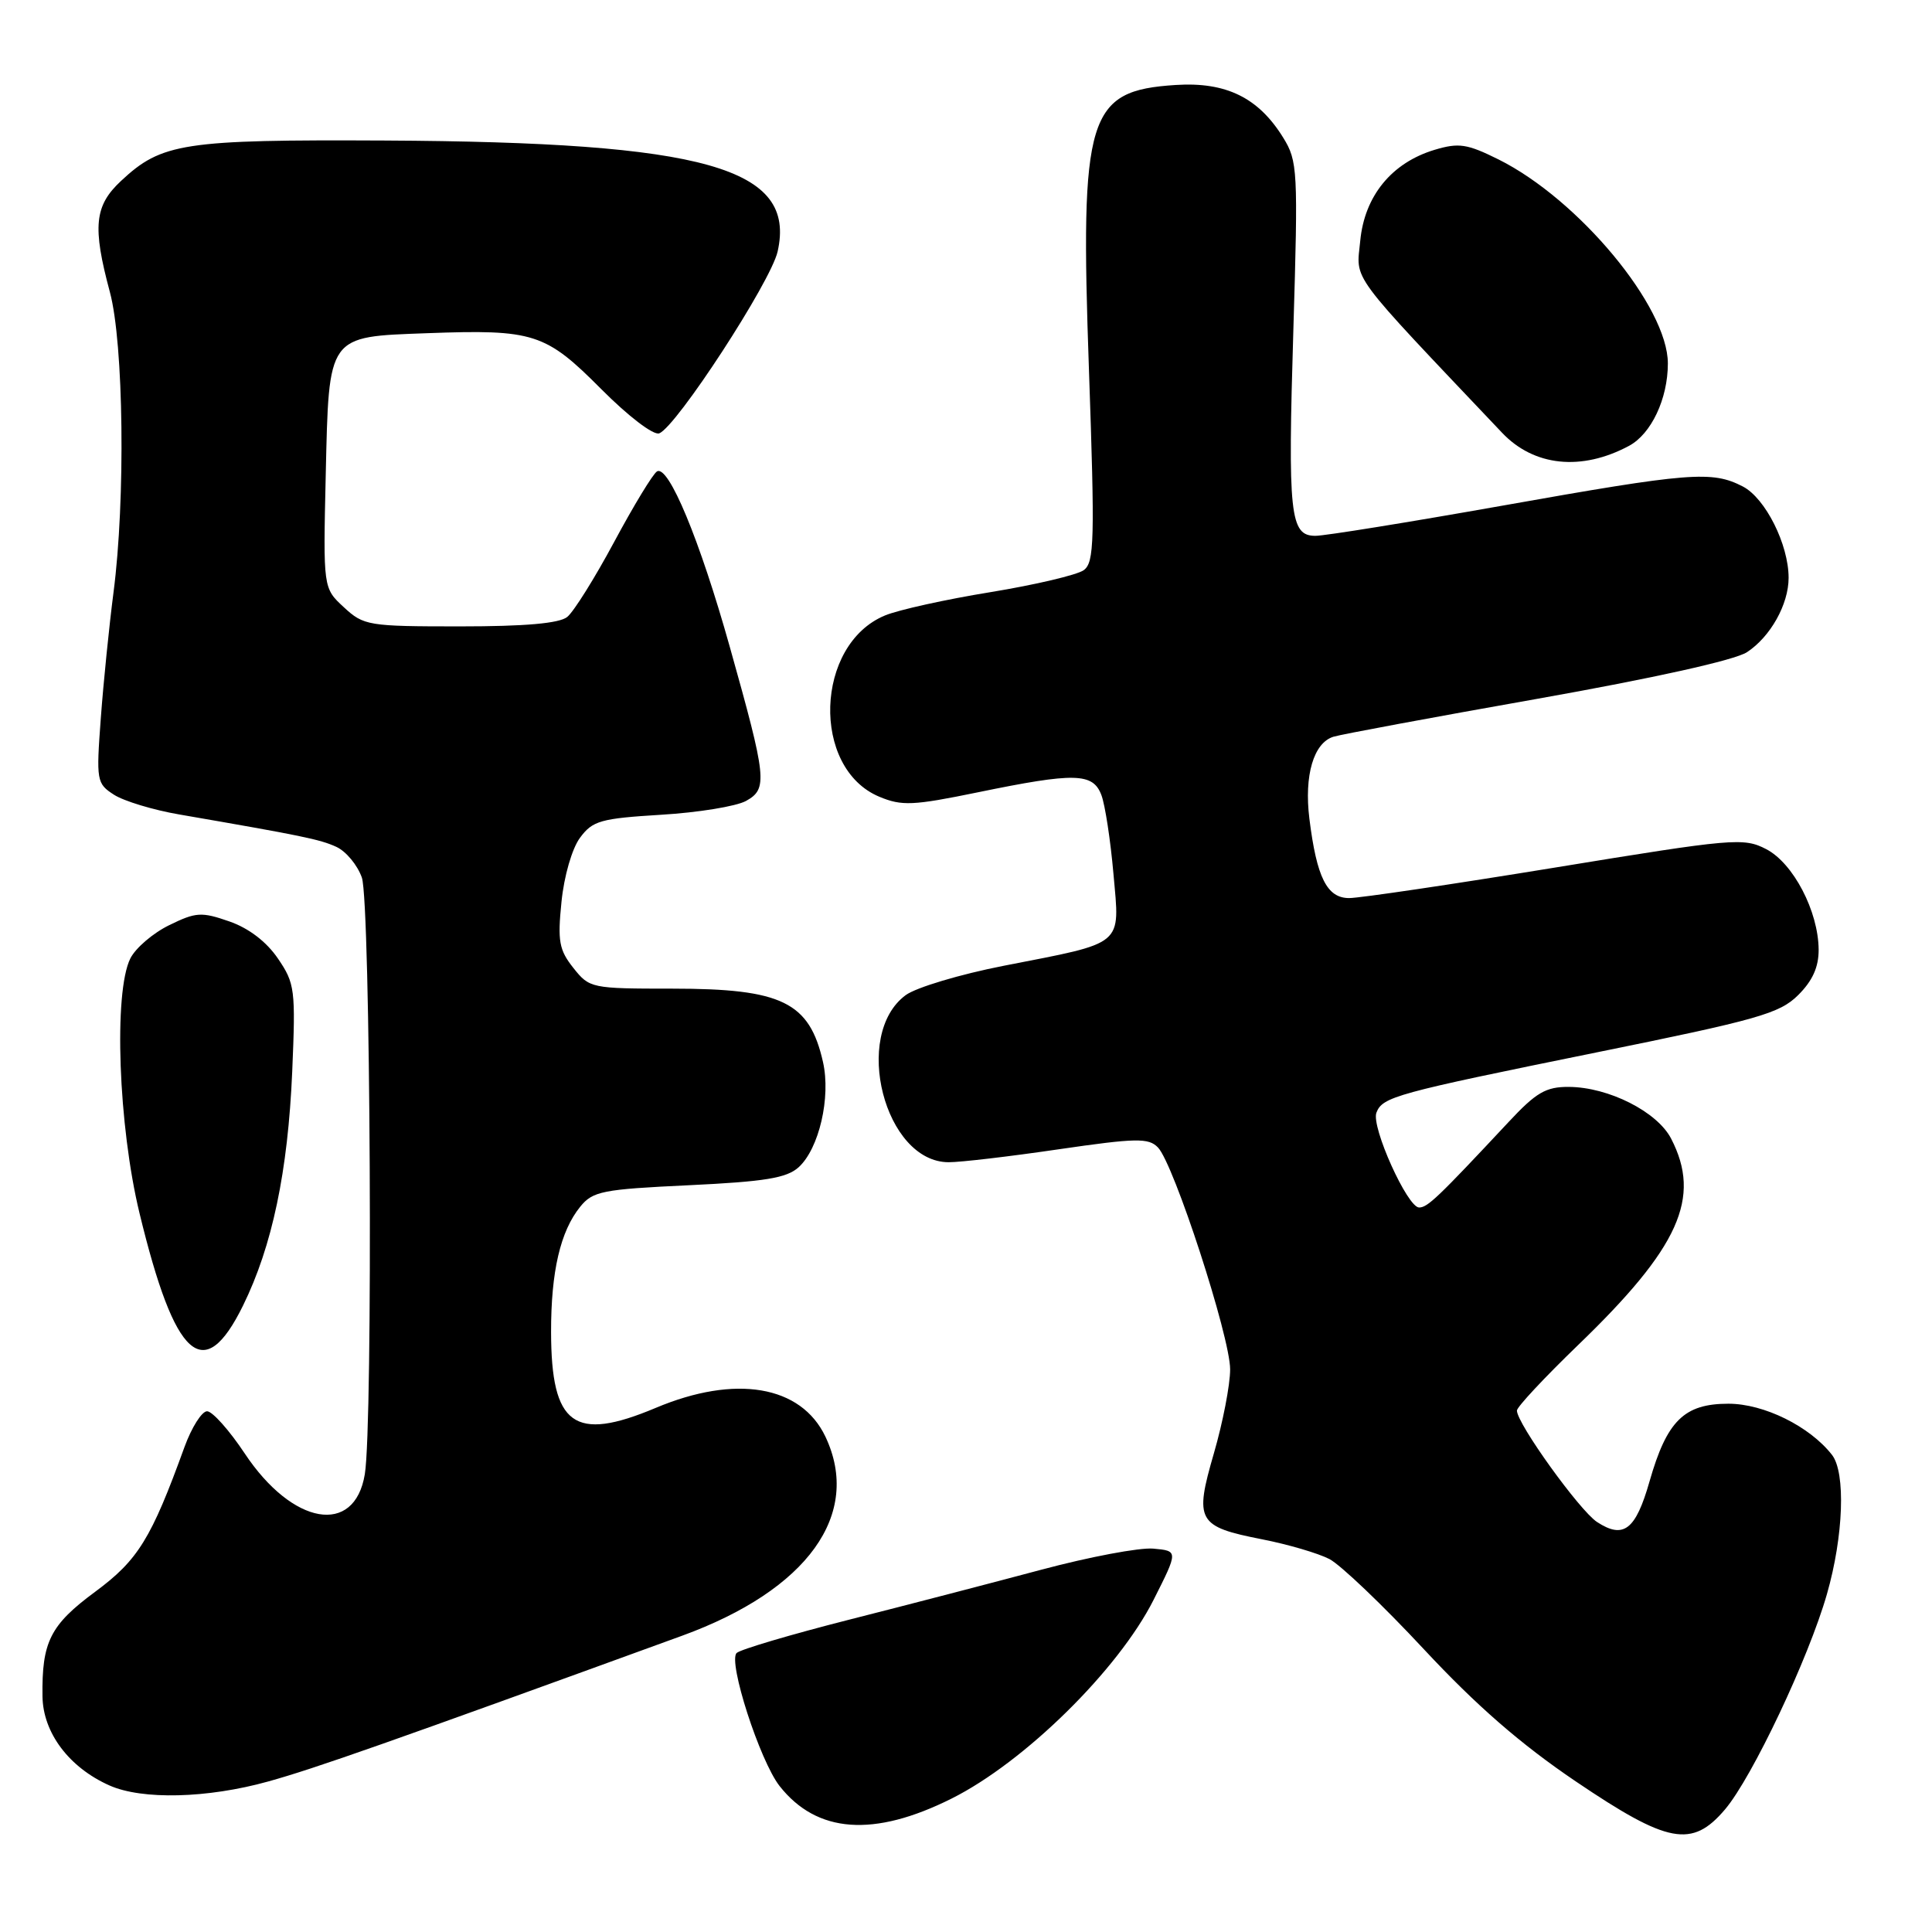 <?xml version="1.0" encoding="UTF-8" standalone="no"?>
<!DOCTYPE svg PUBLIC "-//W3C//DTD SVG 1.1//EN" "http://www.w3.org/Graphics/SVG/1.1/DTD/svg11.dtd" >
<svg xmlns="http://www.w3.org/2000/svg" xmlns:xlink="http://www.w3.org/1999/xlink" version="1.1" viewBox="0 0 256 256">
 <g >
 <path fill="currentColor"
d=" M 228.58 239.75 C 232.18 235.50 239.65 219.72 242.08 211.22 C 244.28 203.54 244.58 195.13 242.75 192.78 C 239.80 189.00 233.74 186.00 229.03 186.00 C 223.16 186.00 220.87 188.25 218.57 196.30 C 216.73 202.74 215.13 203.97 211.61 201.67 C 209.29 200.14 201.00 188.62 201.00 186.91 C 201.00 186.43 204.63 182.55 209.06 178.27 C 222.51 165.31 225.49 158.71 221.43 150.87 C 219.59 147.31 213.15 144.05 207.88 144.02 C 204.84 144.00 203.55 144.75 199.88 148.69 C 190.53 158.69 189.16 160.00 188.04 160.00 C 186.49 160.00 181.67 149.31 182.38 147.44 C 183.19 145.33 184.89 144.87 211.50 139.46 C 232.90 135.12 235.80 134.30 238.25 131.87 C 240.17 129.97 240.99 128.15 240.98 125.83 C 240.94 120.74 237.62 114.37 234.02 112.51 C 231.04 110.97 229.66 111.09 206.09 114.95 C 192.45 117.18 180.16 119.00 178.77 119.00 C 175.83 119.00 174.47 116.28 173.50 108.48 C 172.79 102.75 174.06 98.43 176.69 97.62 C 177.69 97.31 189.83 95.05 203.68 92.60 C 219.17 89.85 229.87 87.47 231.48 86.42 C 234.59 84.38 237.00 80.08 237.00 76.57 C 237.00 72.14 233.92 66.01 230.93 64.46 C 226.84 62.35 223.96 62.58 199.03 67.01 C 186.68 69.20 175.55 71.00 174.30 71.00 C 170.92 71.00 170.63 68.25 171.38 43.60 C 172.01 22.56 171.95 21.34 170.03 18.24 C 166.76 12.94 162.46 10.83 155.79 11.26 C 144.08 12.01 143.10 15.22 144.29 48.95 C 145.08 71.64 145.01 74.52 143.60 75.55 C 142.73 76.18 137.18 77.49 131.26 78.46 C 125.34 79.42 119.05 80.81 117.27 81.55 C 107.98 85.39 107.46 101.79 116.51 105.57 C 119.50 106.82 120.98 106.75 129.55 104.99 C 142.43 102.34 144.82 102.39 145.94 105.35 C 146.43 106.64 147.15 111.35 147.54 115.81 C 148.39 125.46 149.16 124.81 133.00 127.97 C 127.22 129.10 121.38 130.85 120.01 131.86 C 112.89 137.12 117.22 153.99 125.70 154.00 C 127.24 154.01 133.79 153.24 140.26 152.29 C 150.56 150.79 152.19 150.76 153.43 152.04 C 155.54 154.20 163.00 177.13 163.00 181.45 C 163.00 183.50 162.03 188.50 160.85 192.56 C 158.24 201.55 158.65 202.28 167.25 203.97 C 170.68 204.64 174.68 205.82 176.15 206.58 C 177.62 207.34 183.25 212.71 188.66 218.52 C 195.63 226.00 201.50 231.11 208.79 236.04 C 221.03 244.32 224.20 244.91 228.58 239.75 Z  M 126.09 238.32 C 135.75 233.49 148.16 221.28 152.85 212.00 C 156.13 205.50 156.13 205.50 152.81 205.20 C 150.99 205.04 144.32 206.30 138.00 207.99 C 131.67 209.68 120.20 212.67 112.50 214.62 C 104.80 216.58 98.10 218.56 97.61 219.03 C 96.43 220.16 100.68 233.32 103.30 236.66 C 108.24 242.93 115.78 243.48 126.09 238.32 Z  M 35.52 236.06 C 41.63 234.37 51.60 230.86 90.39 216.74 C 107.02 210.68 114.24 200.64 109.37 190.36 C 106.14 183.57 97.45 182.10 86.87 186.56 C 76.07 191.10 73.04 188.90 73.02 176.50 C 73.01 168.48 74.25 163.15 76.88 159.90 C 78.55 157.84 79.81 157.59 91.27 157.05 C 101.37 156.57 104.23 156.10 105.82 154.67 C 108.53 152.21 110.11 145.41 109.05 140.72 C 107.26 132.78 103.61 131.00 89.12 131.00 C 78.34 131.00 78.11 130.95 75.97 128.25 C 74.08 125.87 73.87 124.70 74.40 119.50 C 74.74 116.08 75.80 112.42 76.86 111.00 C 78.52 108.75 79.59 108.45 87.60 107.96 C 92.50 107.67 97.56 106.84 98.85 106.13 C 101.75 104.52 101.61 103.19 96.70 85.71 C 92.72 71.52 88.57 61.53 87.05 62.47 C 86.51 62.80 83.96 67.00 81.39 71.79 C 78.82 76.58 76.02 81.06 75.16 81.75 C 74.11 82.60 69.59 83.00 60.95 83.00 C 48.79 83.00 48.19 82.90 45.56 80.46 C 42.82 77.93 42.82 77.93 43.16 63.00 C 43.59 44.26 43.32 44.64 56.60 44.15 C 70.73 43.63 72.28 44.13 79.65 51.54 C 83.25 55.16 86.59 57.71 87.35 57.42 C 89.64 56.54 102.13 37.36 103.04 33.33 C 105.54 22.23 93.55 18.84 51.00 18.62 C 24.29 18.49 21.43 18.93 16.04 23.97 C 12.51 27.26 12.23 30.03 14.56 38.70 C 16.39 45.51 16.64 66.22 15.04 78.50 C 14.47 82.90 13.71 90.39 13.36 95.13 C 12.74 103.47 12.80 103.82 15.11 105.31 C 16.42 106.15 20.31 107.33 23.75 107.92 C 40.00 110.73 42.38 111.21 44.56 112.21 C 45.85 112.80 47.37 114.63 47.95 116.29 C 49.10 119.57 49.44 188.70 48.34 195.34 C 46.99 203.55 38.76 202.13 32.42 192.58 C 30.38 189.51 28.14 187.00 27.44 187.00 C 26.74 187.00 25.39 189.14 24.44 191.75 C 20.04 203.89 18.30 206.71 12.62 210.91 C 6.65 215.32 5.53 217.55 5.63 224.79 C 5.70 229.60 9.15 234.20 14.50 236.58 C 18.82 238.51 27.47 238.30 35.52 236.06 Z  M 32.20 173.00 C 36.07 165.14 38.15 155.22 38.72 142.00 C 39.18 131.11 39.08 130.31 36.82 127.00 C 35.31 124.78 32.95 122.98 30.38 122.09 C 26.70 120.81 25.97 120.85 22.42 122.59 C 20.27 123.64 17.96 125.62 17.27 127.00 C 15.04 131.48 15.68 149.18 18.49 160.77 C 23.18 180.15 27.01 183.56 32.20 173.00 Z  M 215.85 59.08 C 218.80 57.50 221.00 52.84 221.00 48.16 C 221.00 40.65 209.19 26.42 198.55 21.12 C 194.40 19.06 193.30 18.89 190.10 19.85 C 184.41 21.56 180.81 25.96 180.24 31.90 C 179.71 37.34 178.45 35.63 199.04 57.35 C 203.26 61.80 209.56 62.45 215.85 59.08 Z "/>
</g>
</svg>